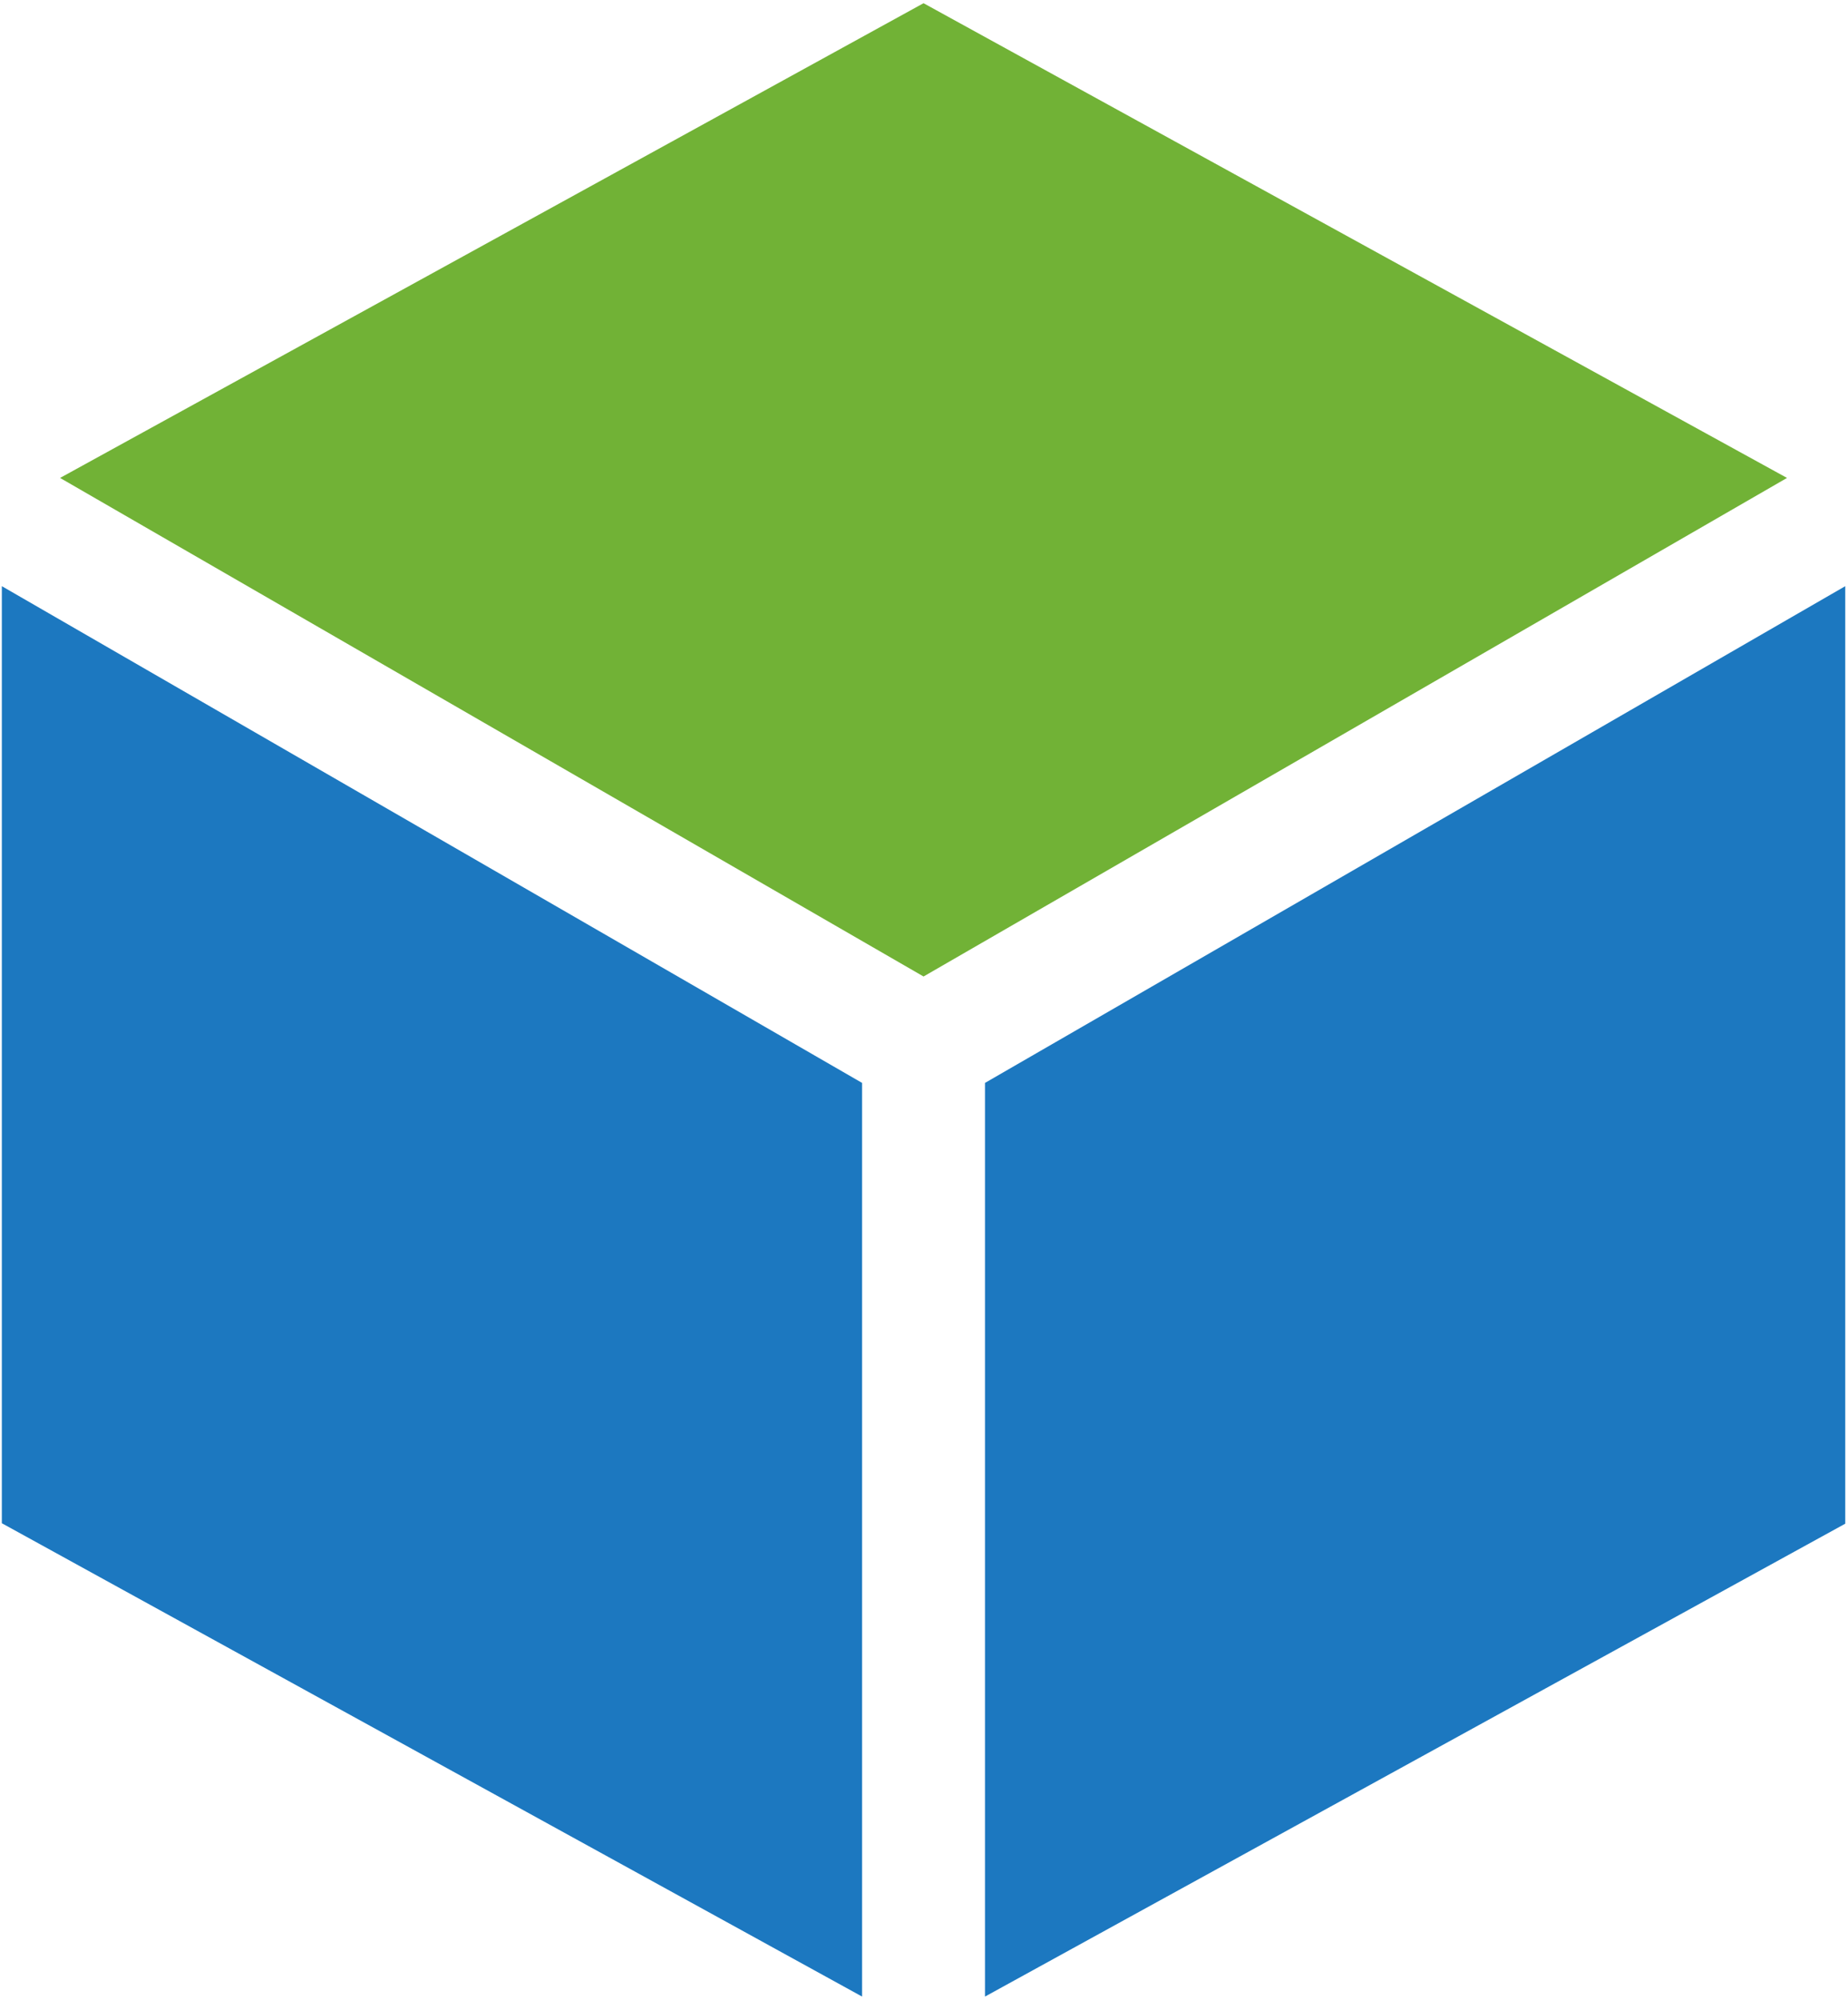 <?xml version="1.0" encoding="UTF-8"?>
<svg width="403px" height="436px" viewBox="0 0 403 436" version="1.1" xmlns="http://www.w3.org/2000/svg" xmlns:xlink="http://www.w3.org/1999/xlink">
    <!-- Generator: Sketch 48.2 (47327) - http://www.bohemiancoding.com/sketch -->
    <title>cd0bb358c45b584743d8ce4991777c42</title>
    <desc>Created with Sketch.</desc>
    <defs></defs>
    <g id="Page-1" stroke="none" stroke-width="1" fill="none" fill-rule="evenodd">
        <g id="cd0bb358c45b584743d8ce4991777c42">
            <path d="M188,435.3 L0.4,332.1 L0.4,127.8 L188,236.1 L188,435.3 Z M214.8,435.3 L402.4,332.2 L402.4,127.8 L214.8,236.1 L214.8,435.3 Z" id="Shape" fill="#1C78C0" fill-rule="nonzero"></path>
            <polygon id="Path" fill="#71B236" points="13.1 104.2 201.4 0.7 389.7 104.2 201.4 212.9"></polygon>
        </g>
    </g>
</svg>